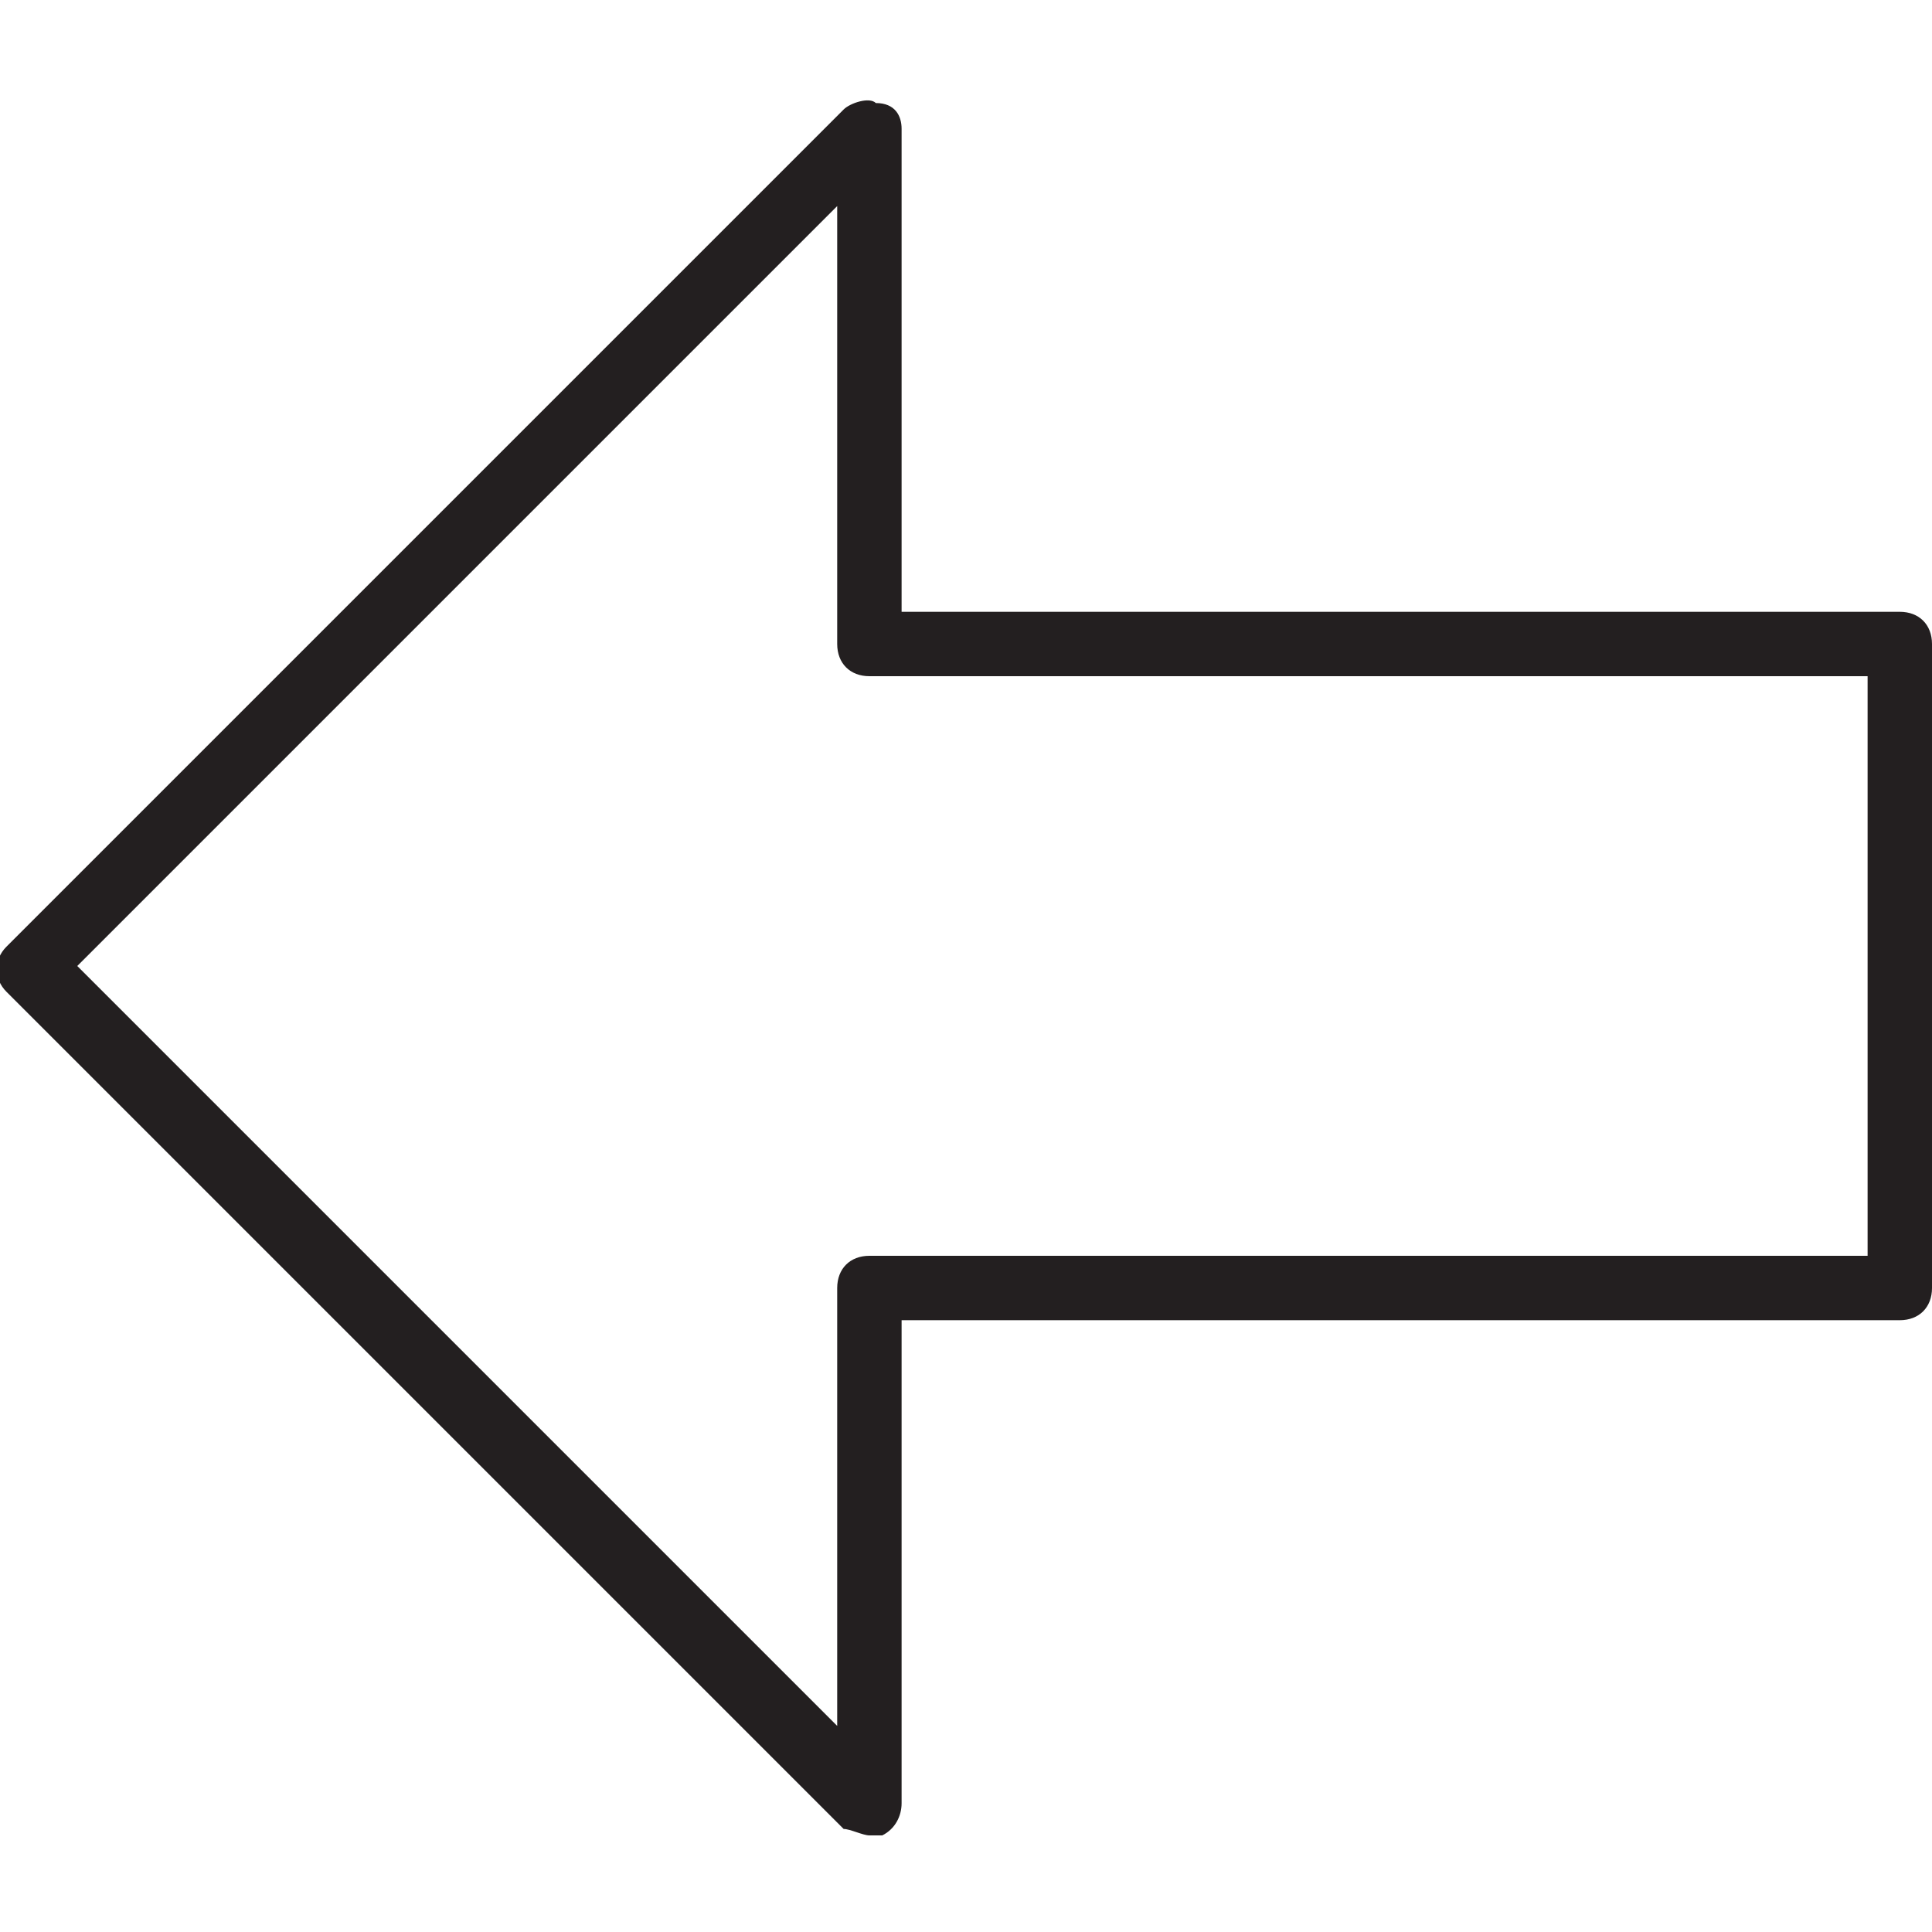 <?xml version="1.0" encoding="utf-8"?>
<!-- Generator: Adobe Illustrator 19.0.0, SVG Export Plug-In . SVG Version: 6.00 Build 0)  -->
<svg version="1.1" id="Layer_1" xmlns="http://www.w3.org/2000/svg" xmlns:xlink="http://www.w3.org/1999/xlink" x="0px" y="0px"
	 viewBox="0 0 30 30" style="enable-background:new 0 0 30 30;" xml:space="preserve">
<style type="text/css">
	.st0{fill:#231F20;}
</style>
<g>
	<g>
		<path class="st0" d="M13.5,28.5c-0.1,0-0.3-0.1-0.4-0.1l-13-13c-0.2-0.2-0.2-0.5,0-0.7l13-13c0.1-0.1,0.4-0.2,0.5-0.1
			C13.9,1.6,14,1.8,14,2v7.5h15.5c0.3,0,0.5,0.2,0.5,0.5v10c0,0.3-0.2,0.5-0.5,0.5H14V28c0,0.2-0.1,0.4-0.3,0.5
			C13.6,28.5,13.6,28.5,13.5,28.5z M1.2,15L13,26.8V20c0-0.3,0.2-0.5,0.5-0.5H29v-9H13.5c-0.3,0-0.5-0.2-0.5-0.5V3.2L1.2,15z"/>
	</g>
</g>
</svg>
